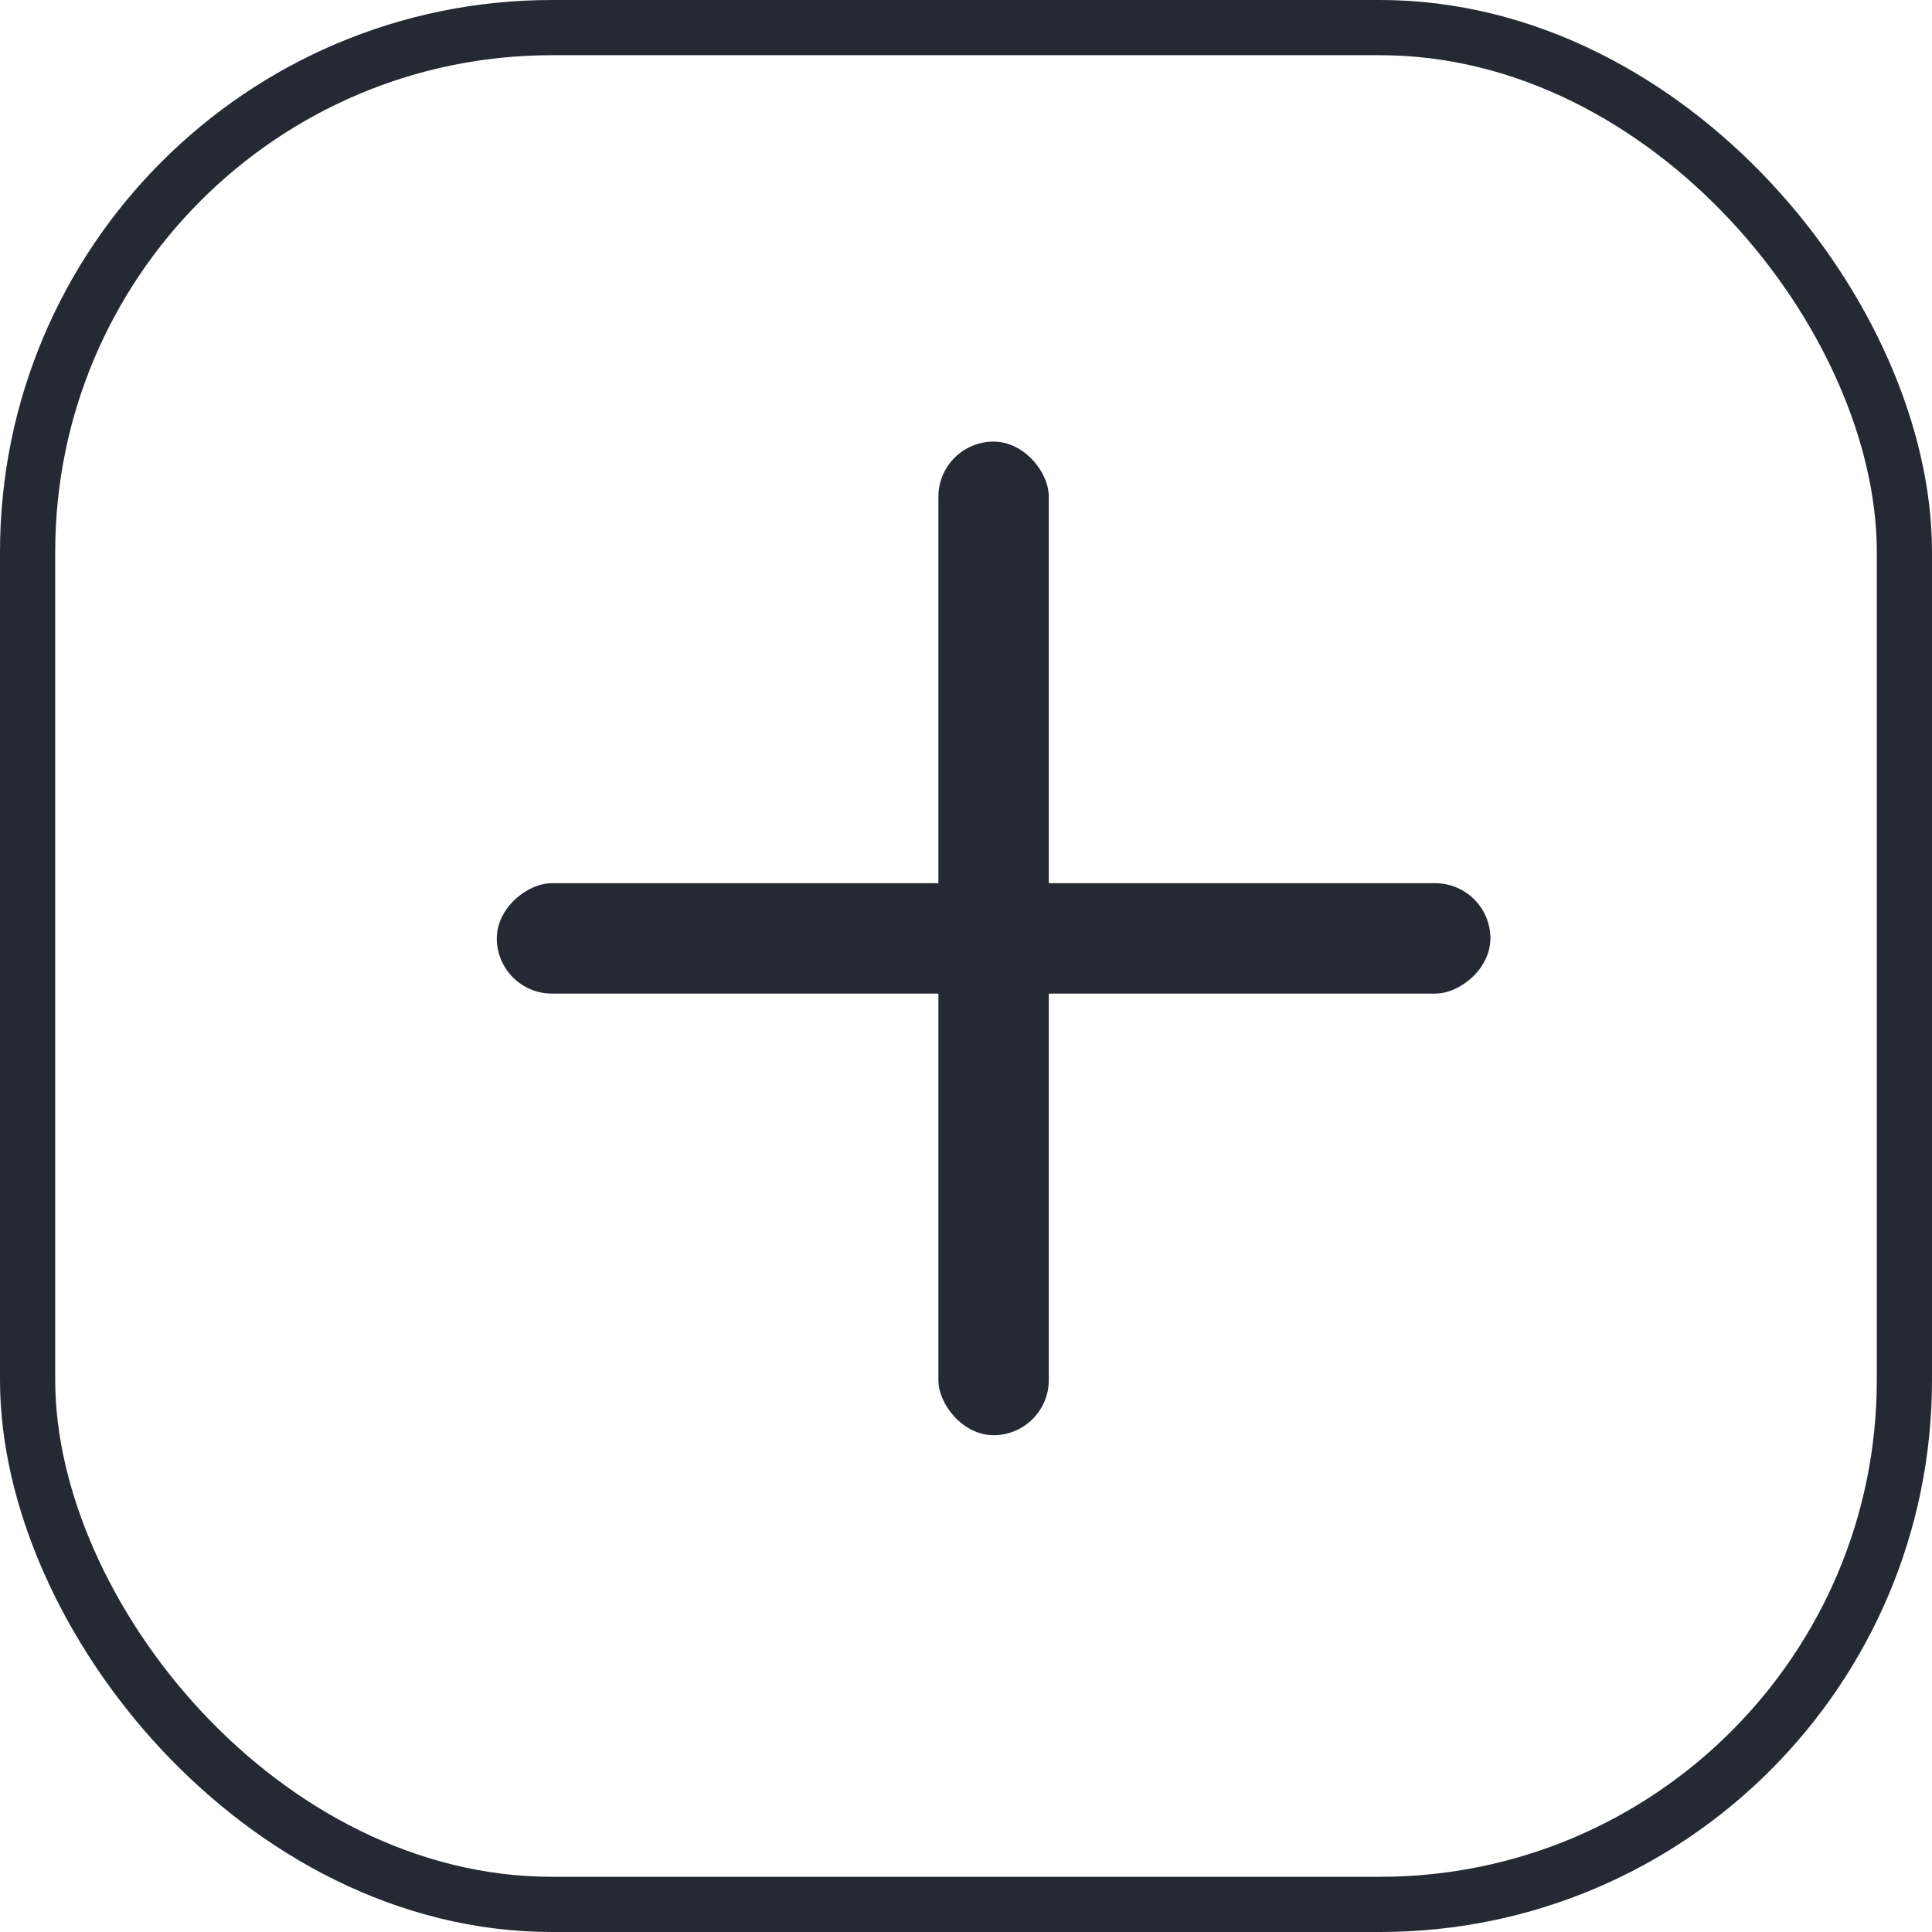 <svg width="35" height="35" viewBox="0 0 35 35" fill="none" xmlns="http://www.w3.org/2000/svg">
<rect x="0.5" y="0.5" width="34" height="34" rx="9.5" stroke="#242934"/>
<rect x="17" y="8" width="2" height="18" rx="1" fill="#242934"/>
<rect x="27" y="16" width="2" height="18" rx="1" transform="rotate(90 27 16)" fill="#242934"/>
</svg>
